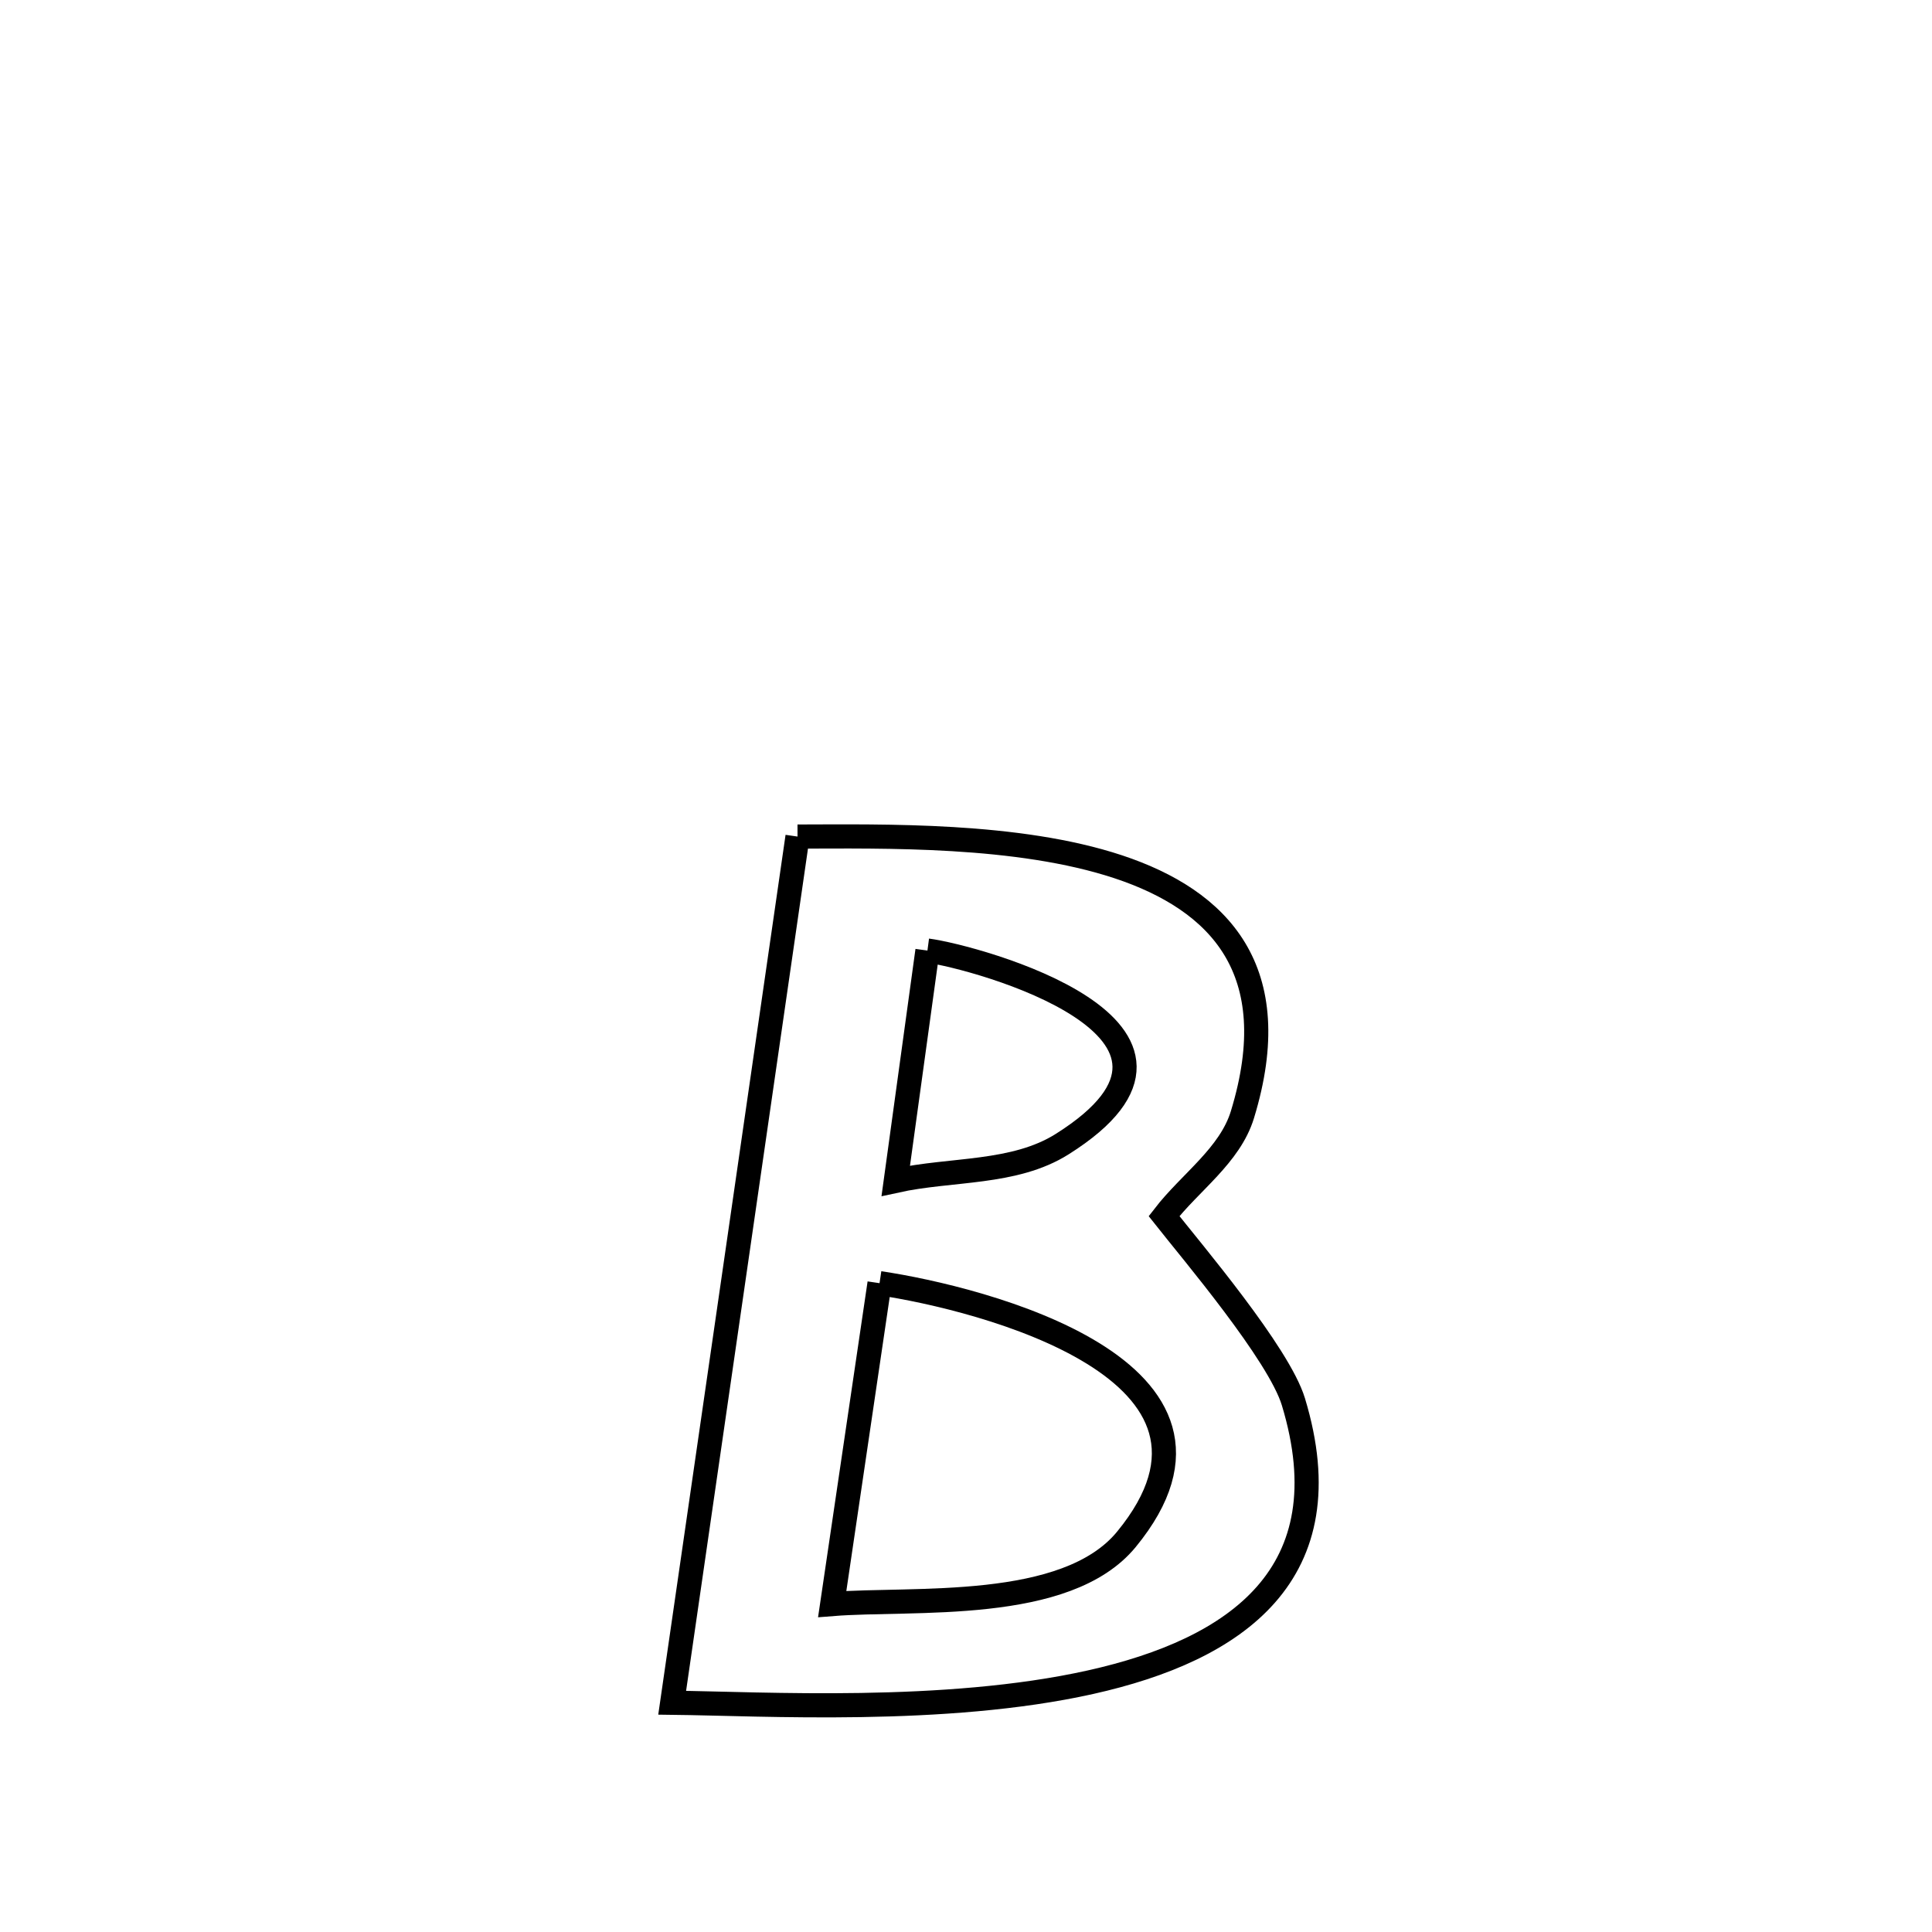 <svg xmlns="http://www.w3.org/2000/svg" viewBox="0.0 0.0 24.0 24.0" height="200px" width="200px"><path fill="none" stroke="black" stroke-width=".3" stroke-opacity="1.0"  filling="0" d="M9.907 10.392 L9.907 10.392 C10.987 10.39 12.644 10.354 13.893 10.768 C15.142 11.183 15.984 12.047 15.434 13.846 C15.279 14.354 14.785 14.686 14.46 15.107 L14.46 15.107 C14.812 15.553 15.886 16.818 16.067 17.413 C16.716 19.553 15.354 20.494 13.546 20.897 C11.738 21.3 9.485 21.165 8.35 21.152 L8.35 21.152 C8.61 19.359 8.869 17.565 9.129 15.772 C9.388 13.978 9.648 12.185 9.907 10.392 L9.907 10.392"></path>
<path fill="none" stroke="black" stroke-width=".3" stroke-opacity="1.0"  filling="0" d="M11.521 11.808 L11.521 11.808 C12.118 11.887 15.451 12.791 13.196 14.212 C12.599 14.589 11.817 14.516 11.127 14.668 L11.127 14.668 C11.135 14.608 11.502 11.947 11.521 11.808 L11.521 11.808"></path>
<path fill="none" stroke="black" stroke-width=".3" stroke-opacity="1.0"  filling="0" d="M10.926 15.94 L10.926 15.94 C12.177 16.126 15.722 17.017 13.992 19.123 C13.243 20.034 11.342 19.846 10.338 19.926 L10.338 19.926 C10.534 18.597 10.73 17.269 10.926 15.94 L10.926 15.94"></path></svg>